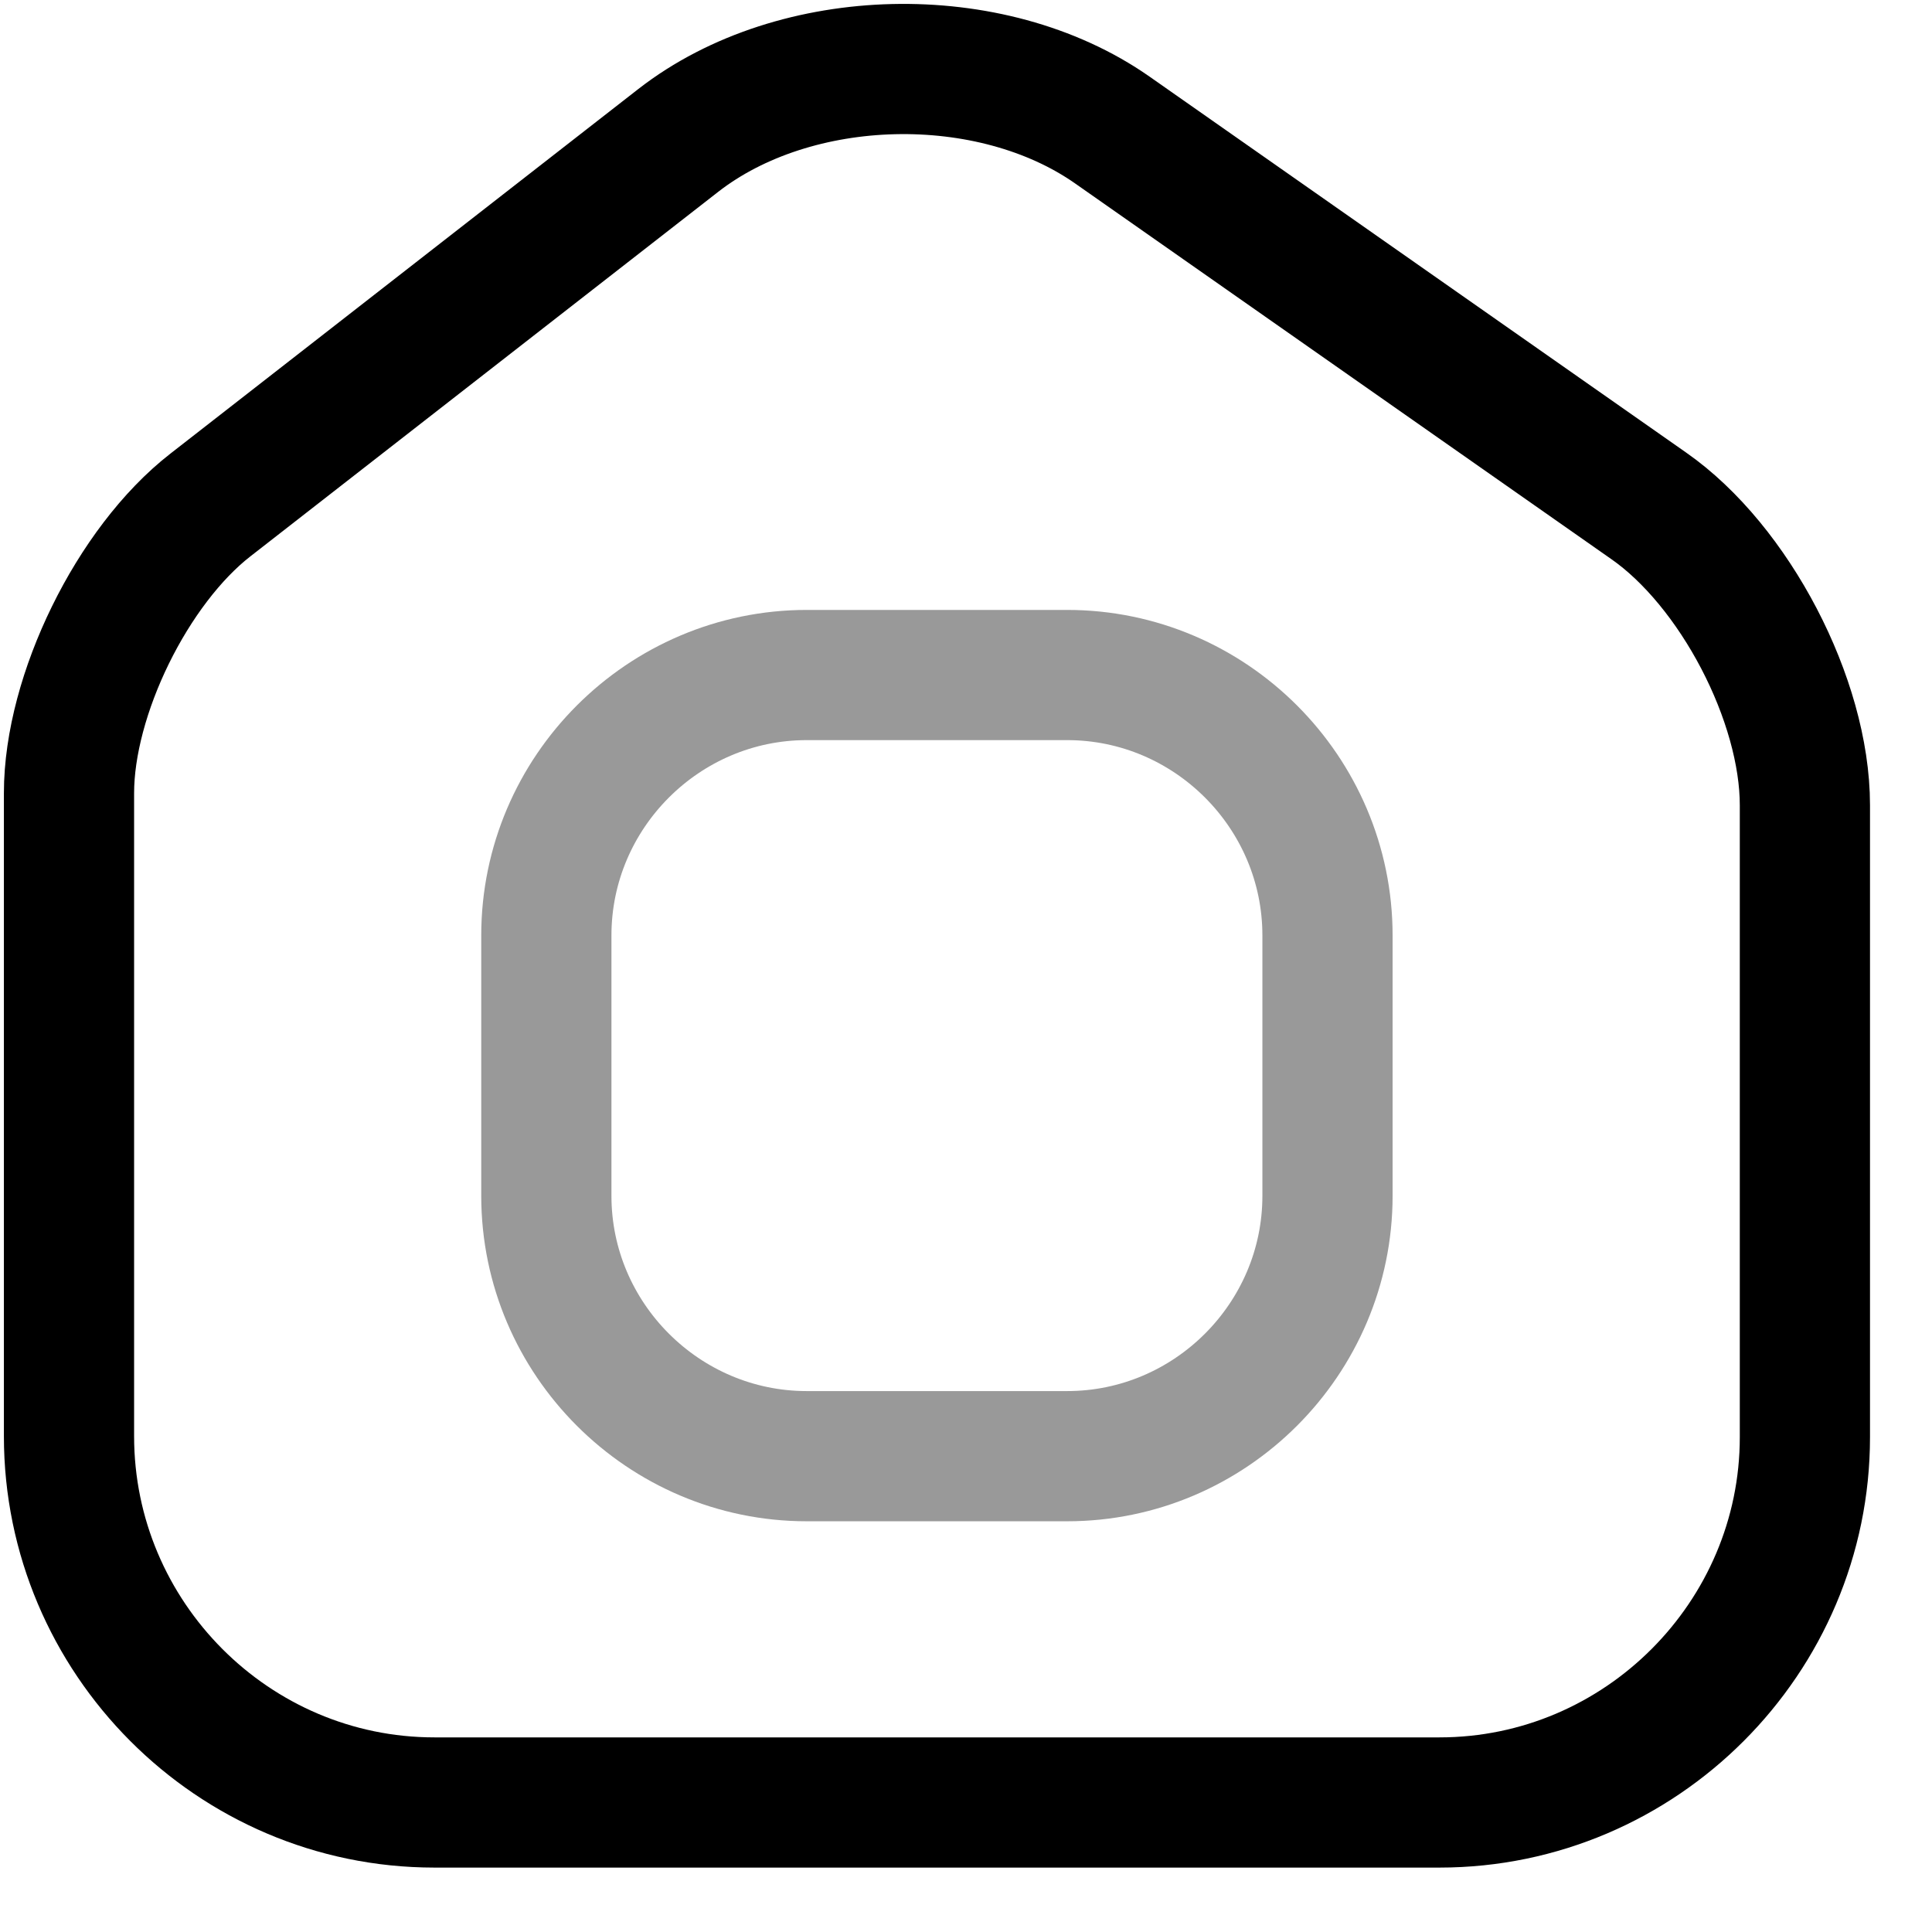 <svg width="28" height="28" viewBox="0 0 28 28" fill="none" xmlns="http://www.w3.org/2000/svg">
<path d="M9.83 2.035L3.05 7.318C1.918 8.198 1 10.073 1 11.494V20.815C1 23.733 3.377 26.123 6.296 26.123H20.862C23.78 26.123 26.158 23.733 26.158 20.828V11.67C26.158 10.148 25.139 8.198 23.893 7.33L16.12 1.884C14.359 0.651 11.528 0.714 9.83 2.035Z" stroke="current" stroke-width="1.887" stroke-linecap="round" stroke-linejoin="round"/>
<g opacity="0.4">
<path d="M11.692 21.104H15.466C17.541 21.104 19.239 19.406 19.239 17.331V13.557C19.239 11.481 17.541 9.783 15.466 9.783H11.692C9.617 9.783 7.918 11.481 7.918 13.557V17.331C7.918 19.406 9.617 21.104 11.692 21.104Z" stroke="current" stroke-width="1.887" stroke-linecap="round" stroke-linejoin="round"/>
</g>
</svg>
